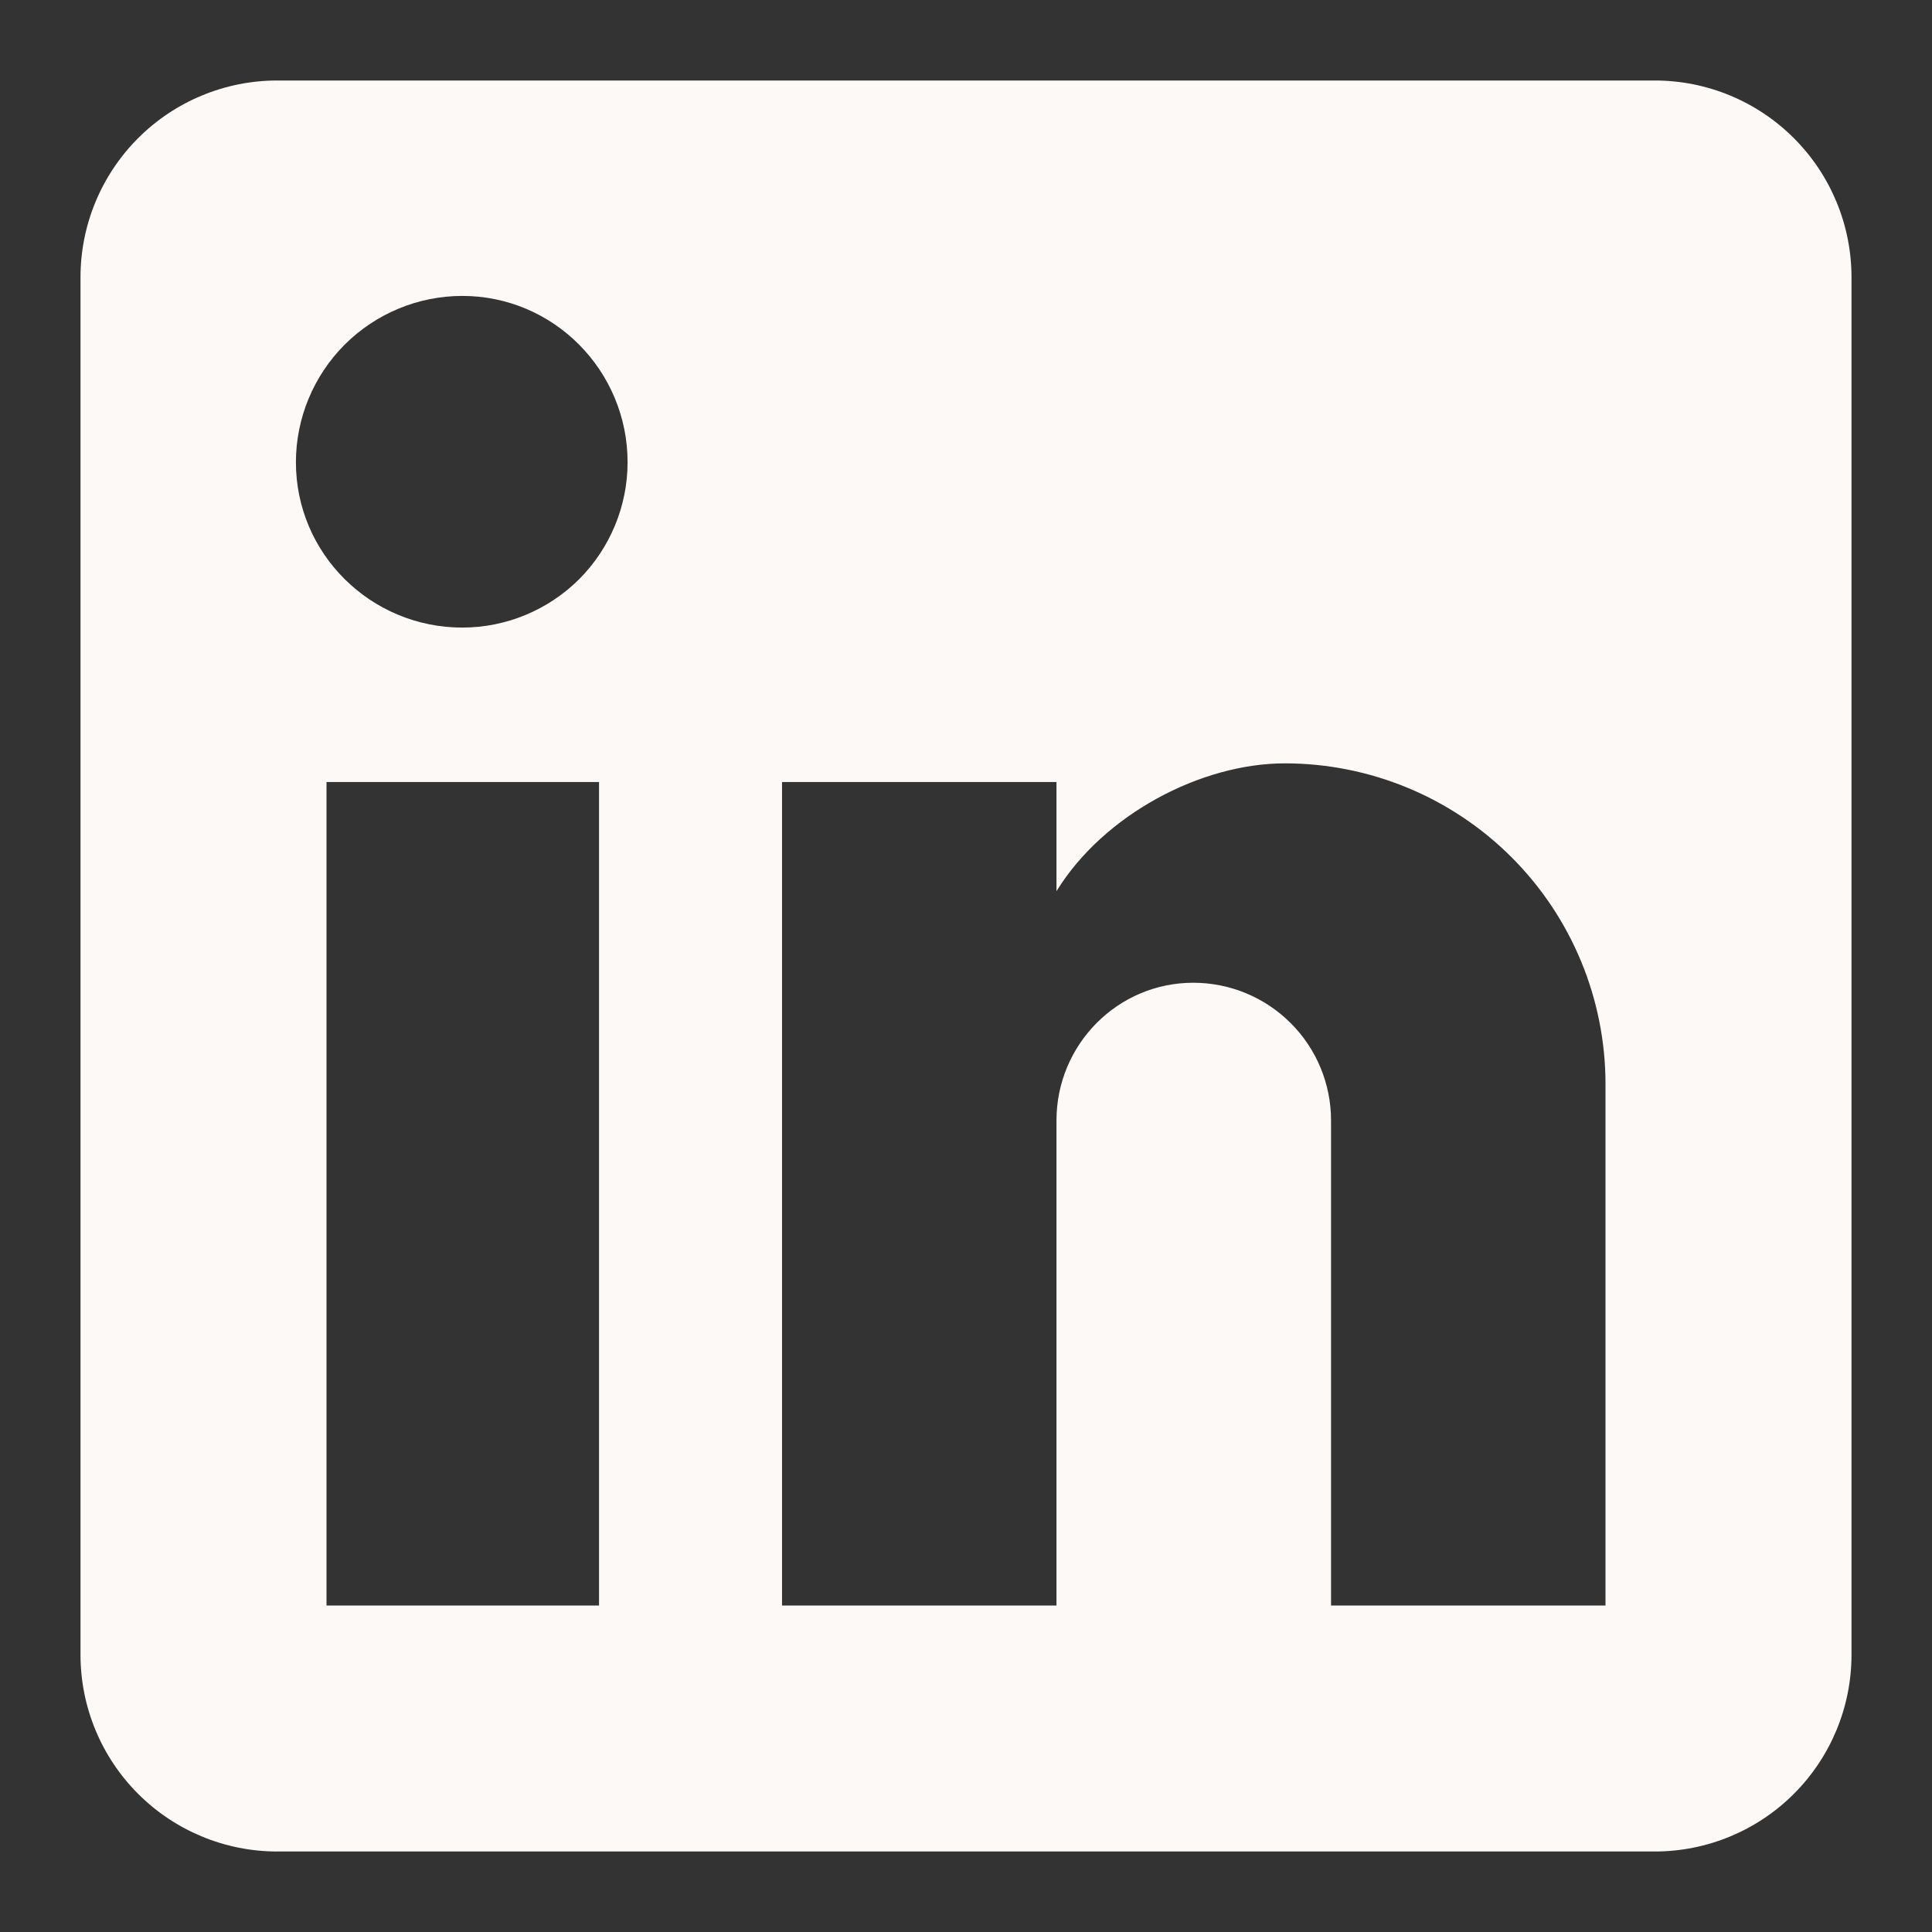 <svg width="18" height="18" viewBox="0 0 18 18" fill="none" xmlns="http://www.w3.org/2000/svg">
<rect x="0" y="0" width="18" height="18" fill="#333333" stroke="none"/>
<path d="M15.417 0.75C15.903 0.75 16.369 0.943 16.713 1.287C17.057 1.631 17.25 2.097 17.25 2.583V15.417C17.25 15.903 17.057 16.369 16.713 16.713C16.369 17.057 15.903 17.25 15.417 17.25H2.583C2.097 17.25 1.631 17.057 1.287 16.713C0.943 16.369 0.75 15.903 0.75 15.417V2.583C0.75 2.097 0.943 1.631 1.287 1.287C1.631 0.943 2.097 0.75 2.583 0.75H15.417ZM14.958 14.958V10.1C14.958 9.307 14.643 8.547 14.083 7.987C13.523 7.427 12.763 7.112 11.97 7.112C11.191 7.112 10.283 7.588 9.843 8.303V7.286H7.286V14.958H9.843V10.439C9.843 9.733 10.412 9.156 11.117 9.156C11.458 9.156 11.784 9.291 12.025 9.532C12.266 9.772 12.401 10.099 12.401 10.439V14.958H14.958ZM4.307 5.847C4.715 5.847 5.107 5.684 5.396 5.396C5.684 5.107 5.847 4.715 5.847 4.307C5.847 3.454 5.159 2.757 4.307 2.757C3.896 2.757 3.502 2.921 3.211 3.211C2.921 3.502 2.757 3.896 2.757 4.307C2.757 5.159 3.454 5.847 4.307 5.847ZM5.581 14.958V7.286H3.042V14.958H5.581Z" fill="#FCF9F6"/>
</svg>
